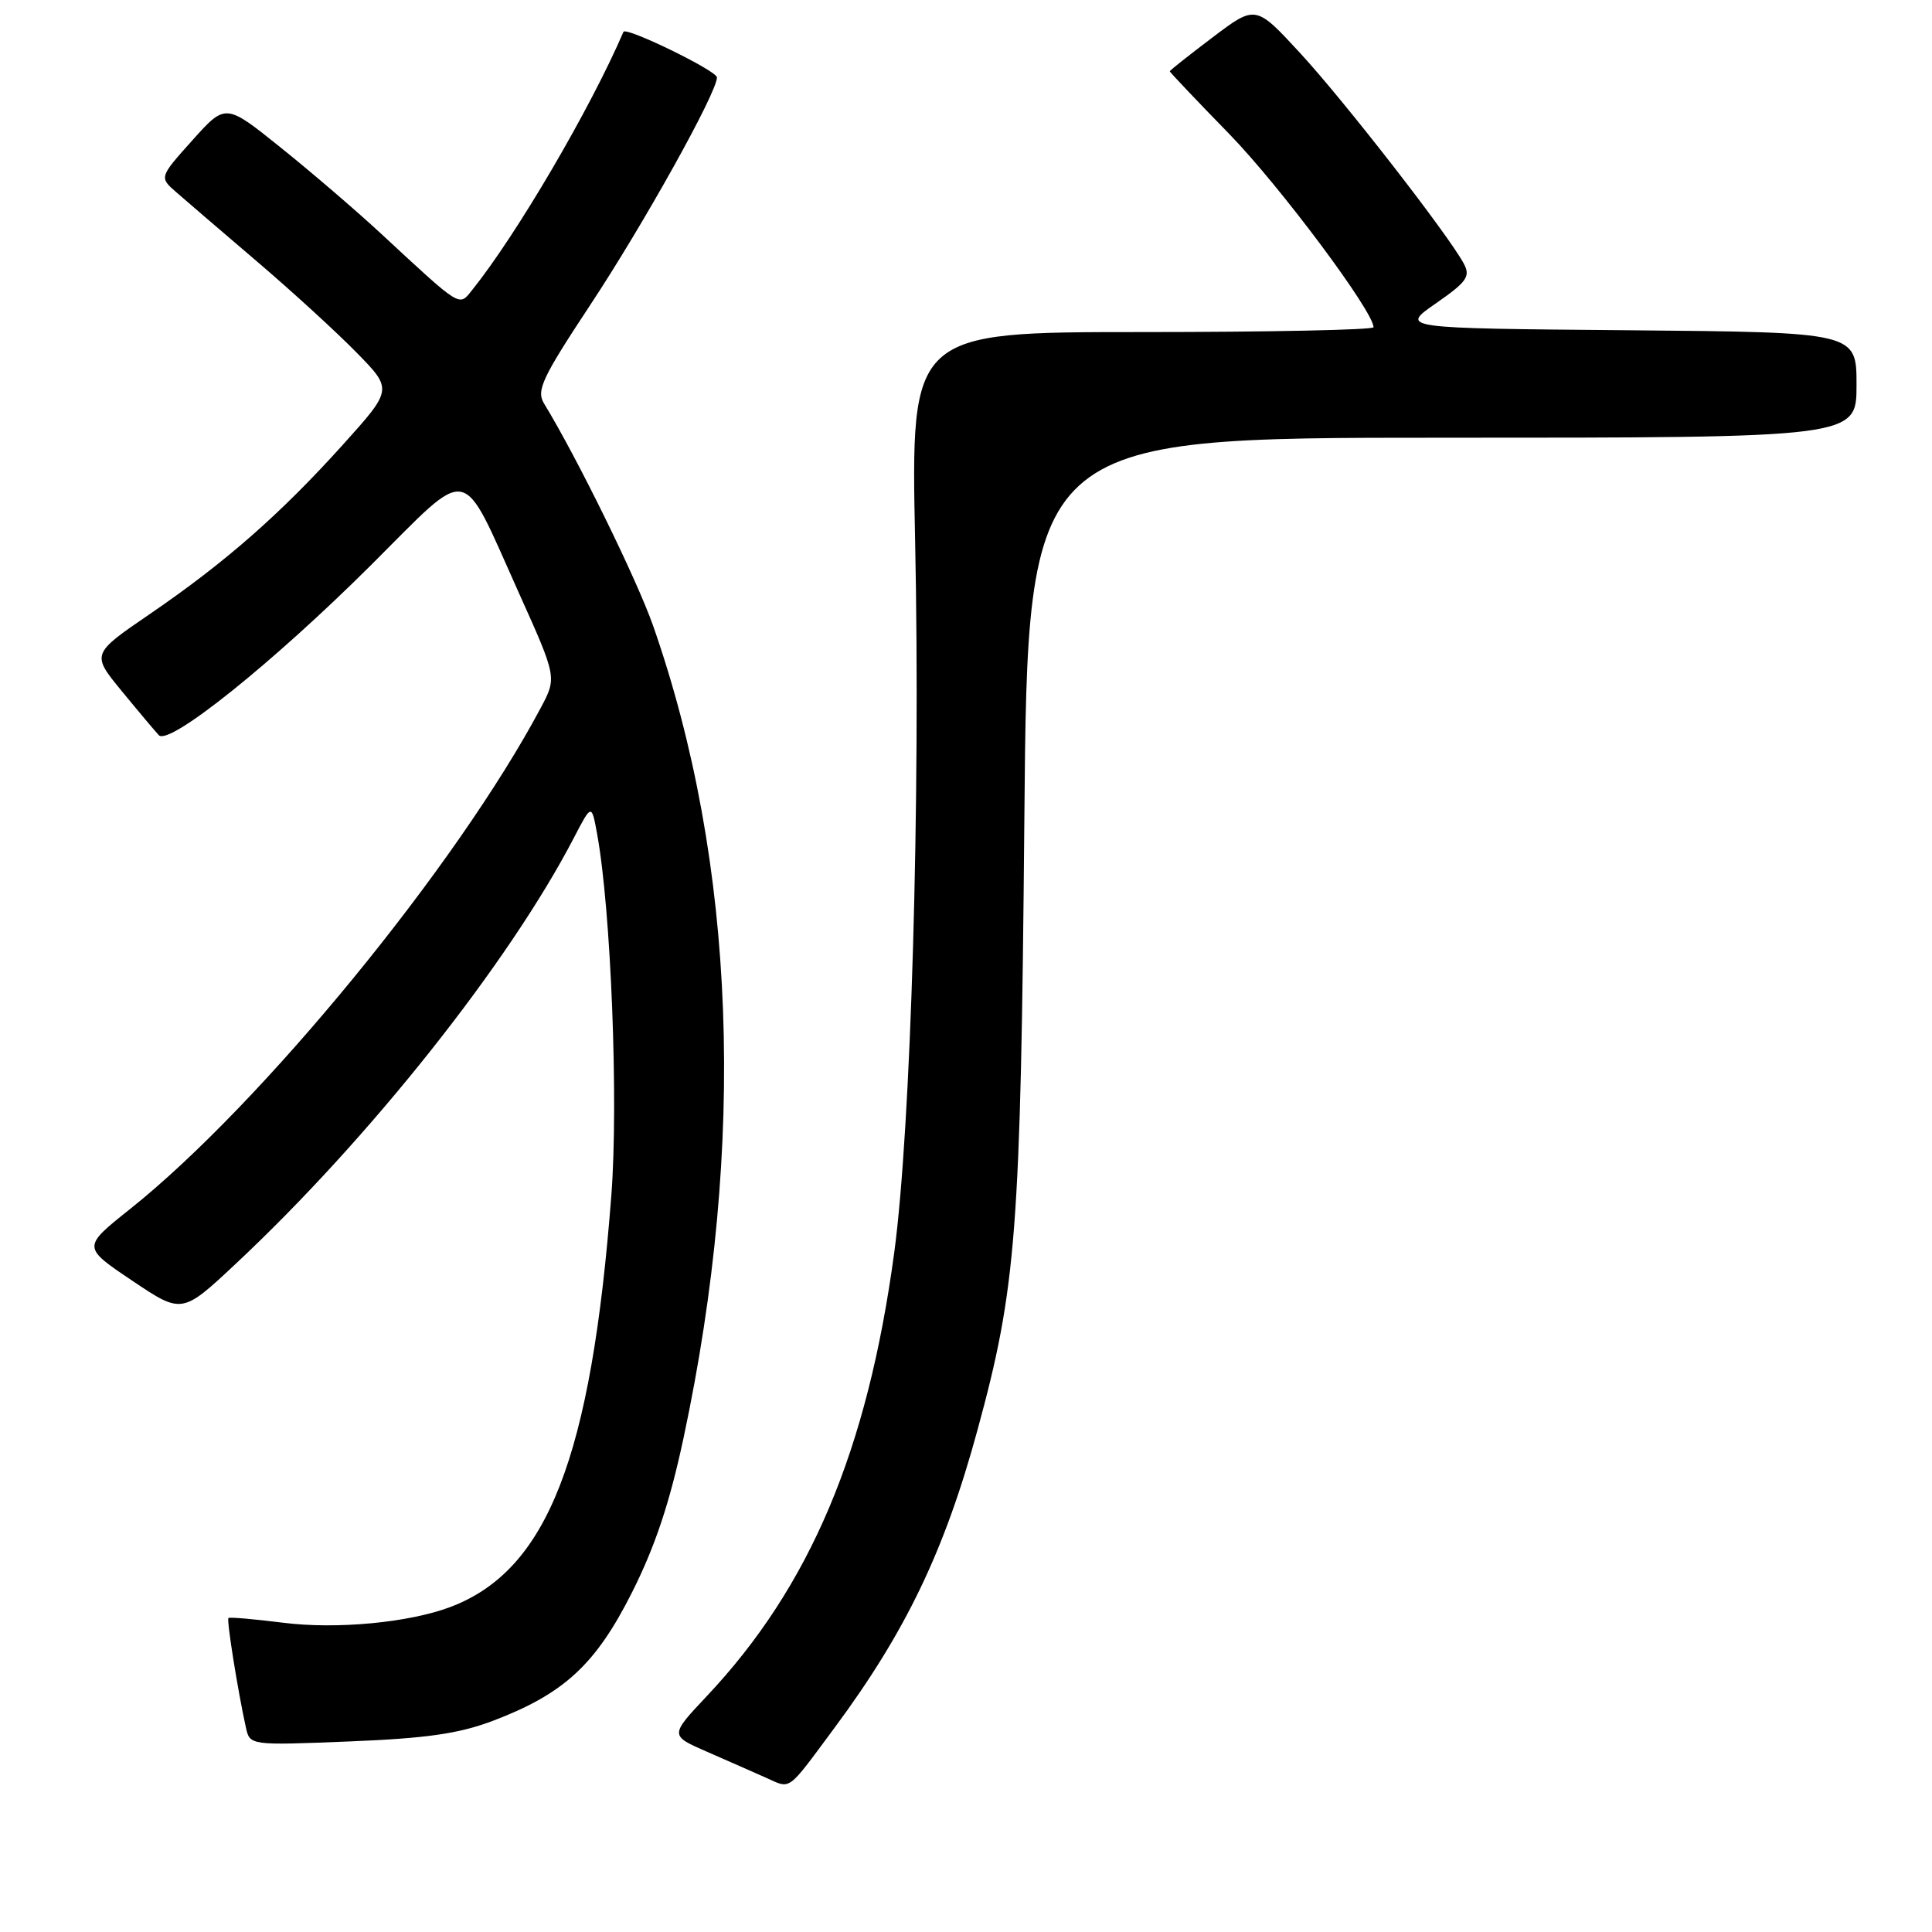 <?xml version="1.0" encoding="UTF-8" standalone="no"?>
<!DOCTYPE svg PUBLIC "-//W3C//DTD SVG 1.1//EN" "http://www.w3.org/Graphics/SVG/1.1/DTD/svg11.dtd" >
<svg xmlns="http://www.w3.org/2000/svg" xmlns:xlink="http://www.w3.org/1999/xlink" version="1.1" viewBox="0 0 256 256">
 <g >
 <path fill="currentColor"
d=" M 110.56 228.97 C 120.00 216.24 125.16 205.51 129.52 189.49 C 134.68 170.59 135.25 163.23 135.73 108.75 C 136.17 58.00 136.17 58.00 191.09 58.00 C 246.00 58.00 246.00 58.00 246.00 51.01 C 246.00 44.03 246.00 44.03 215.75 43.76 C 185.50 43.50 185.50 43.50 190.26 40.20 C 194.38 37.34 194.87 36.63 193.96 34.93 C 191.94 31.15 178.17 13.43 172.31 7.07 C 166.38 0.64 166.38 0.64 160.69 4.94 C 157.56 7.31 155.00 9.33 155.00 9.45 C 155.00 9.56 158.55 13.31 162.90 17.77 C 169.58 24.64 182.00 41.27 182.00 43.36 C 182.00 43.71 168.20 44.00 151.34 44.00 C 120.68 44.00 120.68 44.00 121.26 71.75 C 121.98 106.27 120.71 149.51 118.49 165.98 C 114.95 192.20 107.34 210.21 93.67 224.73 C 88.75 229.96 88.75 229.96 93.62 232.09 C 96.31 233.27 99.85 234.82 101.50 235.56 C 104.87 237.06 104.20 237.54 110.56 228.97 Z  M 65.28 228.03 C 74.74 224.44 78.93 220.57 83.76 210.97 C 86.81 204.91 88.75 199.09 90.58 190.50 C 98.91 151.41 97.52 114.36 86.56 82.97 C 84.43 76.87 76.48 60.66 72.09 53.47 C 71.04 51.75 71.82 50.09 78.19 40.44 C 85.30 29.69 95.00 12.27 95.00 10.26 C 95.00 9.38 82.92 3.50 82.61 4.22 C 78.24 14.39 68.45 31.10 62.57 38.42 C 60.79 40.64 61.25 40.93 50.50 30.97 C 47.20 27.91 41.21 22.77 37.19 19.55 C 29.89 13.68 29.89 13.68 25.49 18.59 C 21.09 23.50 21.09 23.50 23.39 25.50 C 24.65 26.60 29.46 30.73 34.09 34.68 C 38.72 38.63 44.64 44.05 47.26 46.73 C 52.03 51.60 52.03 51.60 45.44 58.92 C 37.17 68.10 29.86 74.52 19.90 81.33 C 12.10 86.66 12.10 86.66 16.14 91.58 C 18.36 94.29 20.57 96.91 21.05 97.42 C 22.42 98.84 36.17 87.82 49.20 74.84 C 62.61 61.48 60.91 61.14 68.80 78.67 C 73.78 89.74 73.79 89.78 71.66 93.78 C 60.52 114.73 34.58 146.39 17.20 160.23 C 10.90 165.25 10.90 165.25 17.51 169.69 C 24.12 174.13 24.12 174.13 31.31 167.39 C 48.98 150.84 67.46 127.55 76.05 111.00 C 78.39 106.50 78.39 106.50 79.12 110.50 C 80.96 120.53 81.96 145.92 81.01 158.33 C 78.35 193.15 72.55 208.04 59.72 212.92 C 54.22 215.01 44.58 215.92 37.52 215.02 C 33.67 214.54 30.41 214.25 30.27 214.40 C 30.01 214.65 31.51 224.05 32.58 228.89 C 33.11 231.28 33.11 231.28 46.30 230.75 C 56.52 230.34 60.80 229.72 65.28 228.03 Z "/>
</g>
</svg>